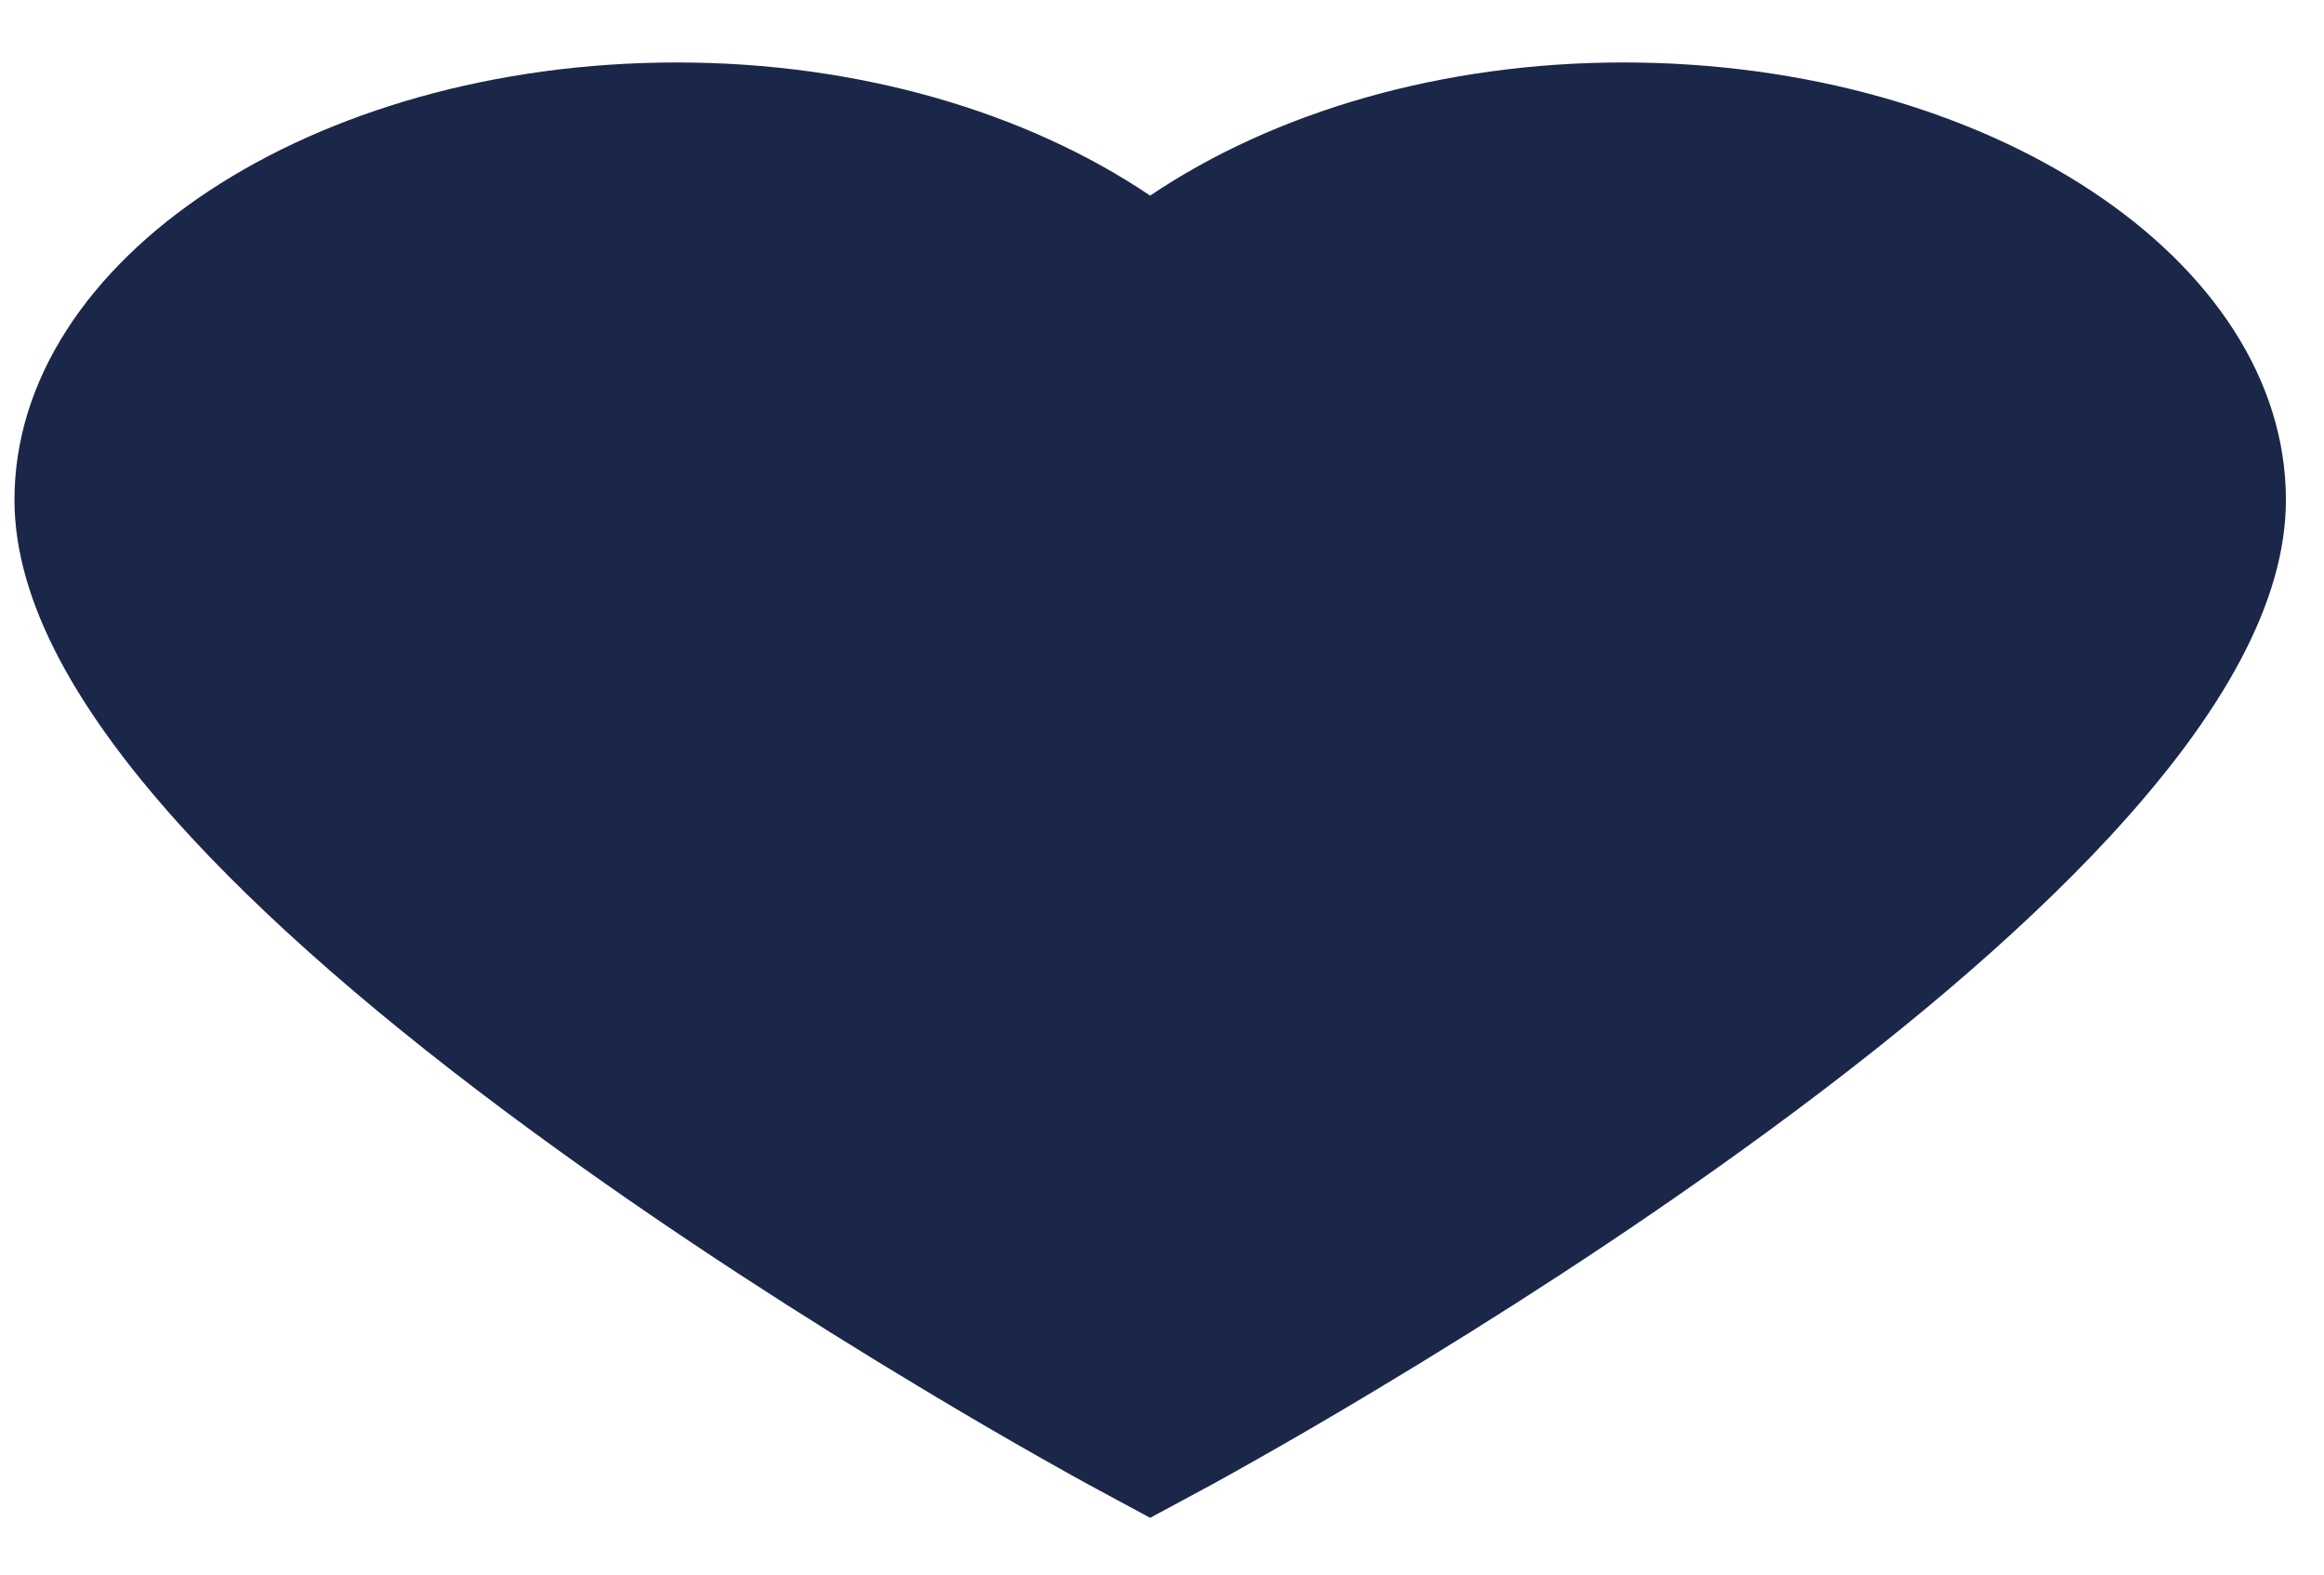 <svg width="31" height="21" viewBox="0 0 31 21" fill="none" xmlns="http://www.w3.org/2000/svg">
<path fill-rule="evenodd" clip-rule="evenodd" d="M21.654 0.833C26.518 0.833 30.492 3.456 30.492 6.667C30.492 8.019 29.657 9.521 28.137 11.164C26.895 12.504 25.22 13.912 23.216 15.355C21.669 16.469 20.015 17.541 18.361 18.533C17.782 18.881 17.244 19.194 16.76 19.467C16.468 19.633 16.257 19.749 16.142 19.812L15.342 20.243L14.543 19.812C14.427 19.749 14.216 19.633 13.924 19.467C13.44 19.194 12.902 18.881 12.323 18.533C10.669 17.541 9.015 16.469 7.468 15.355C5.464 13.912 3.789 12.504 2.548 11.164C1.027 9.521 0.193 8.019 0.193 6.667C0.193 3.456 4.166 0.833 9.03 0.833C11.45 0.833 13.686 1.492 15.342 2.609C16.998 1.492 19.235 0.833 21.654 0.833Z" fill="#1B2749"/>
</svg>
